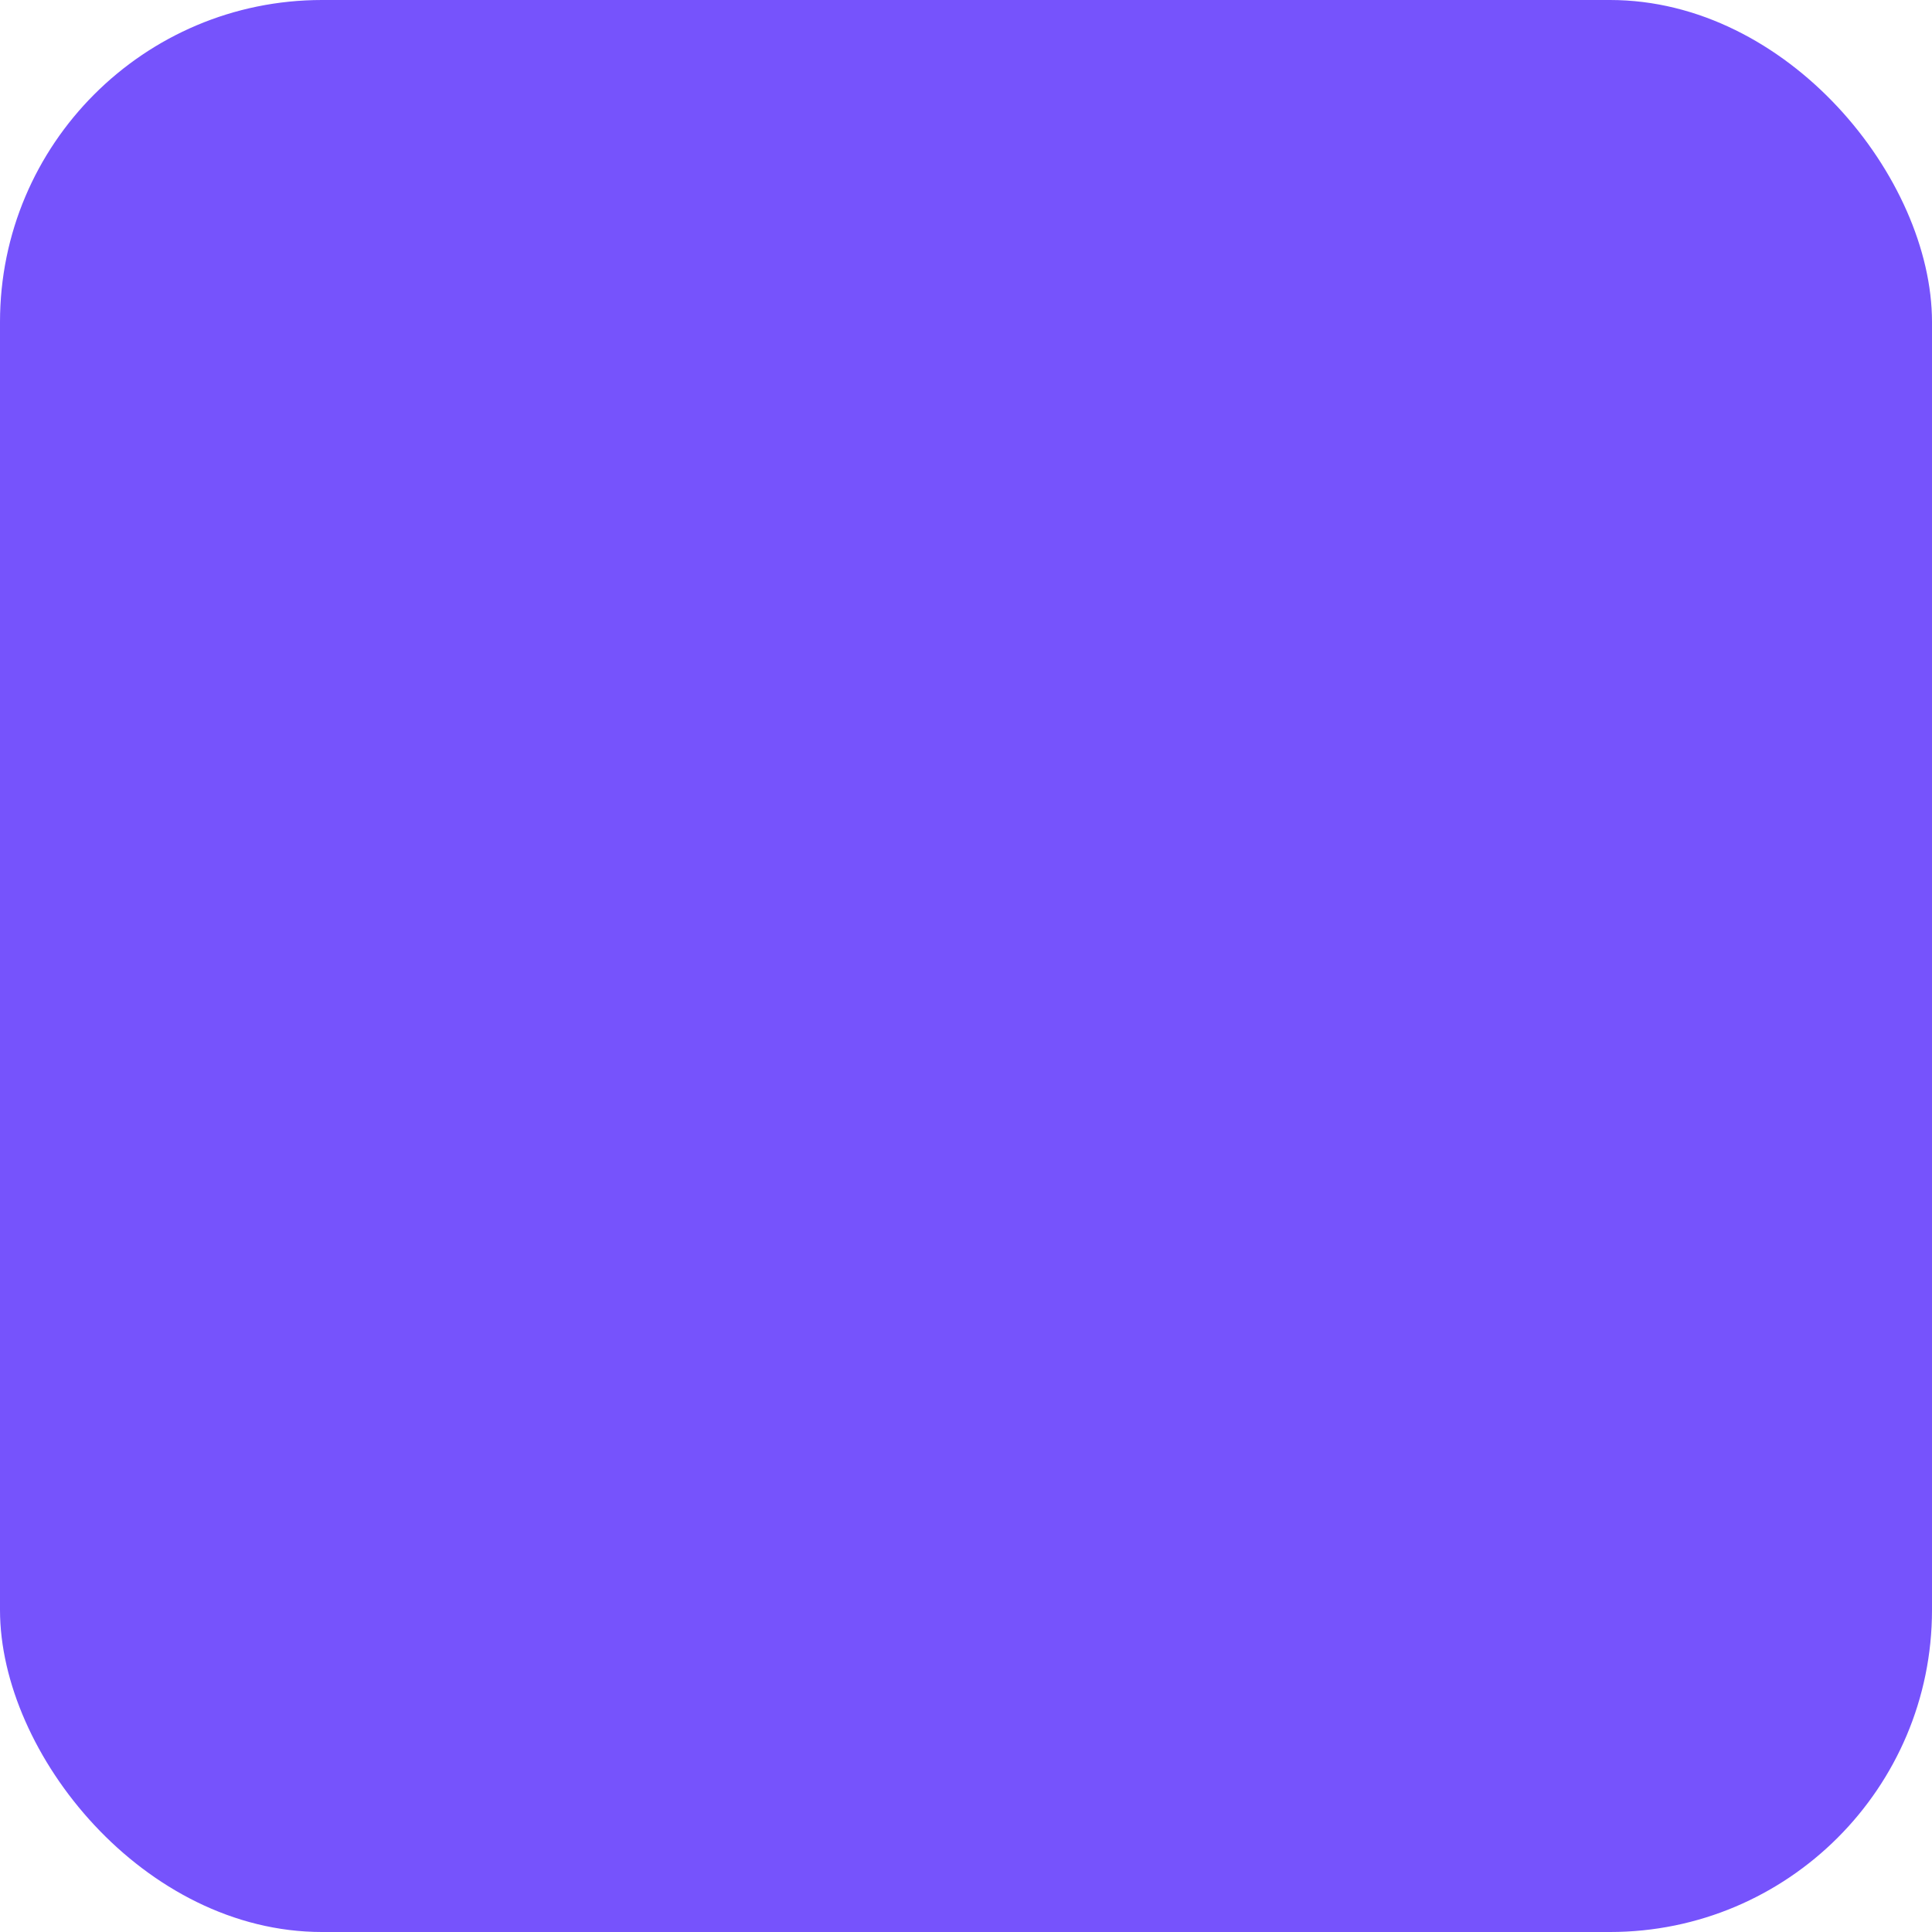 <svg width="30" height="30" viewBox="0 0 30 30" fill="none" xmlns="http://www.w3.org/2000/svg">
<rect width="30" height="30" rx="5" fill="#7653FC"/>
<path d="M22.772 20.663L19.074 16.95C20.025 15.858 20.546 14.486 20.546 13.056C20.546 9.717 17.732 7 14.273 7C10.814 7 8 9.717 8 13.056C8 16.396 10.814 19.113 14.273 19.113C15.571 19.113 16.809 18.734 17.867 18.017L21.593 21.758C21.748 21.914 21.958 22 22.182 22C22.395 22 22.596 21.922 22.749 21.78C23.074 21.478 23.085 20.977 22.772 20.663ZM14.273 8.58C16.83 8.58 18.909 10.588 18.909 13.056C18.909 15.525 16.83 17.533 14.273 17.533C11.716 17.533 9.636 15.525 9.636 13.056C9.636 10.588 11.716 8.58 14.273 8.58Z"/>
</svg>

